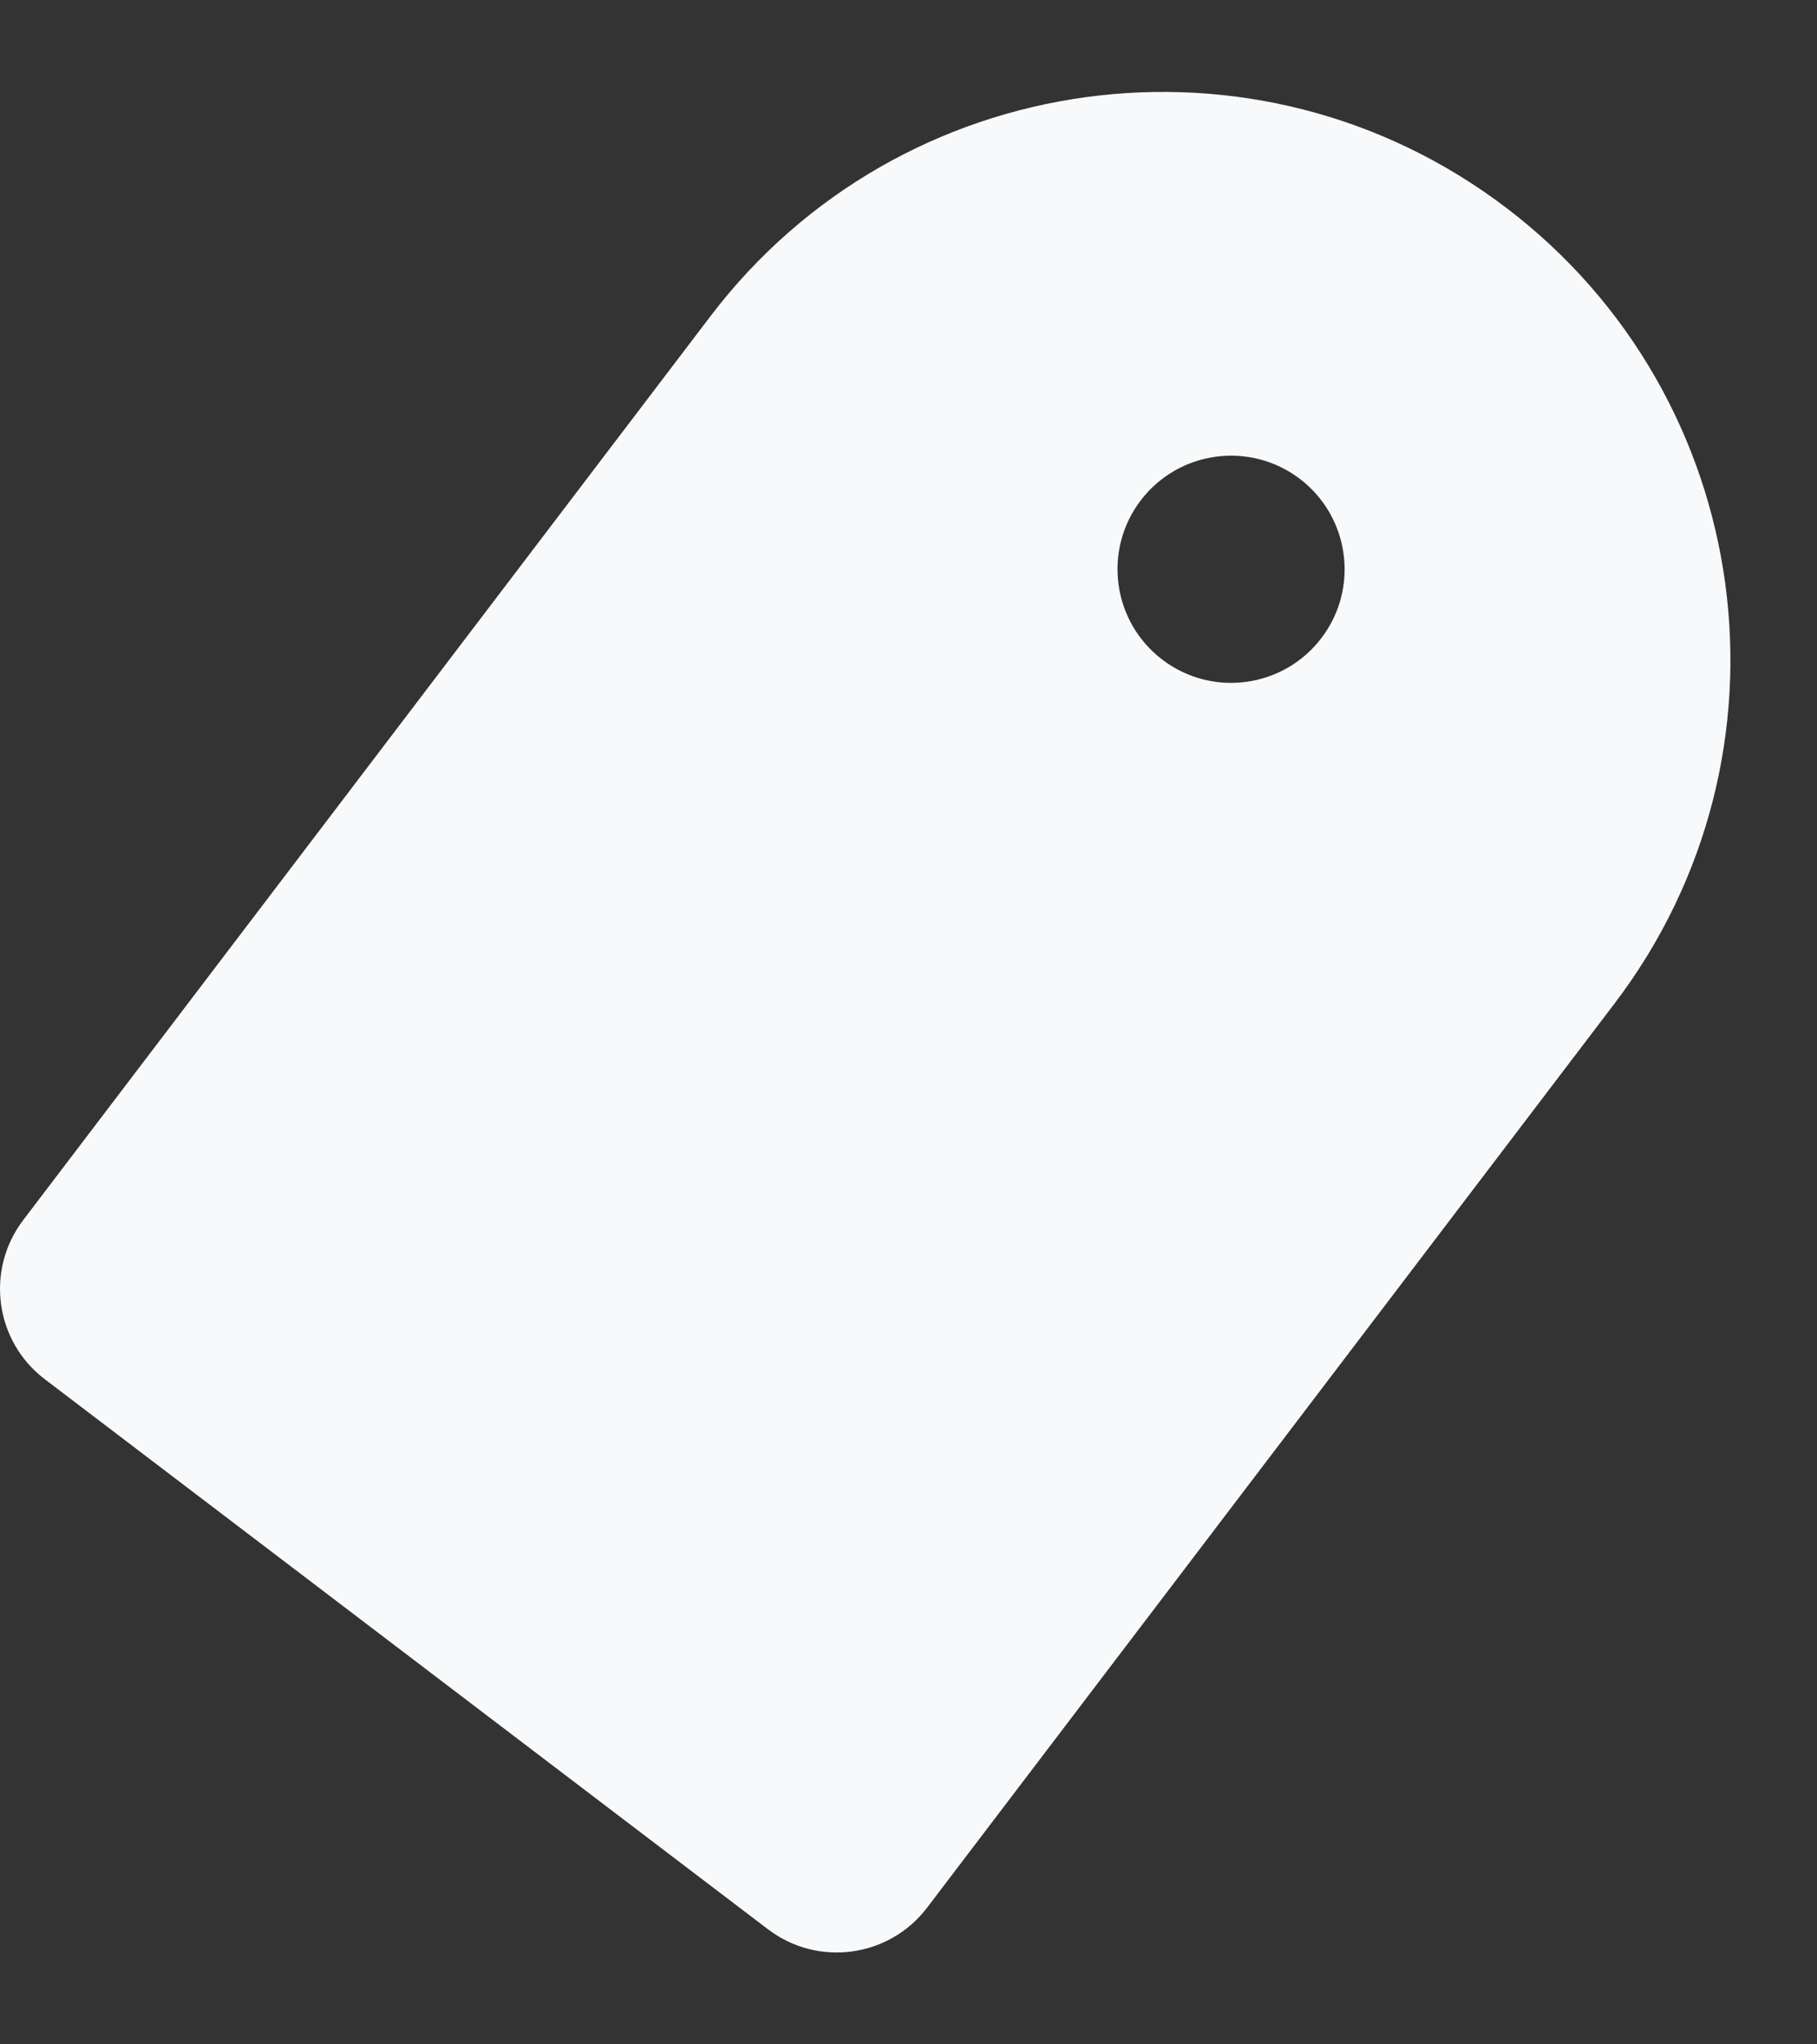 <svg width="16" height="18" viewBox="0 0 16 18" fill="none" xmlns="http://www.w3.org/2000/svg">
<rect x="0" y="0" width="16" height="18" fill="#333333" stroke="none"/>
<path fill-rule="evenodd" clip-rule="evenodd" d="M13.264 1.83C11.066 0.158 7.929 0.585 6.257 2.783L0.204 10.743C-0.13 11.183 -0.045 11.81 0.395 12.144L6.763 16.987C7.202 17.321 7.83 17.236 8.164 16.796L14.217 8.836C15.889 6.638 15.462 3.501 13.264 1.83ZM10.235 5.808C10.675 6.143 11.302 6.057 11.636 5.618C11.971 5.178 11.885 4.551 11.446 4.216C11.006 3.882 10.379 3.967 10.044 4.407C9.71 4.847 9.796 5.474 10.235 5.808Z" fill="#F8F9FA"/>
</svg>
